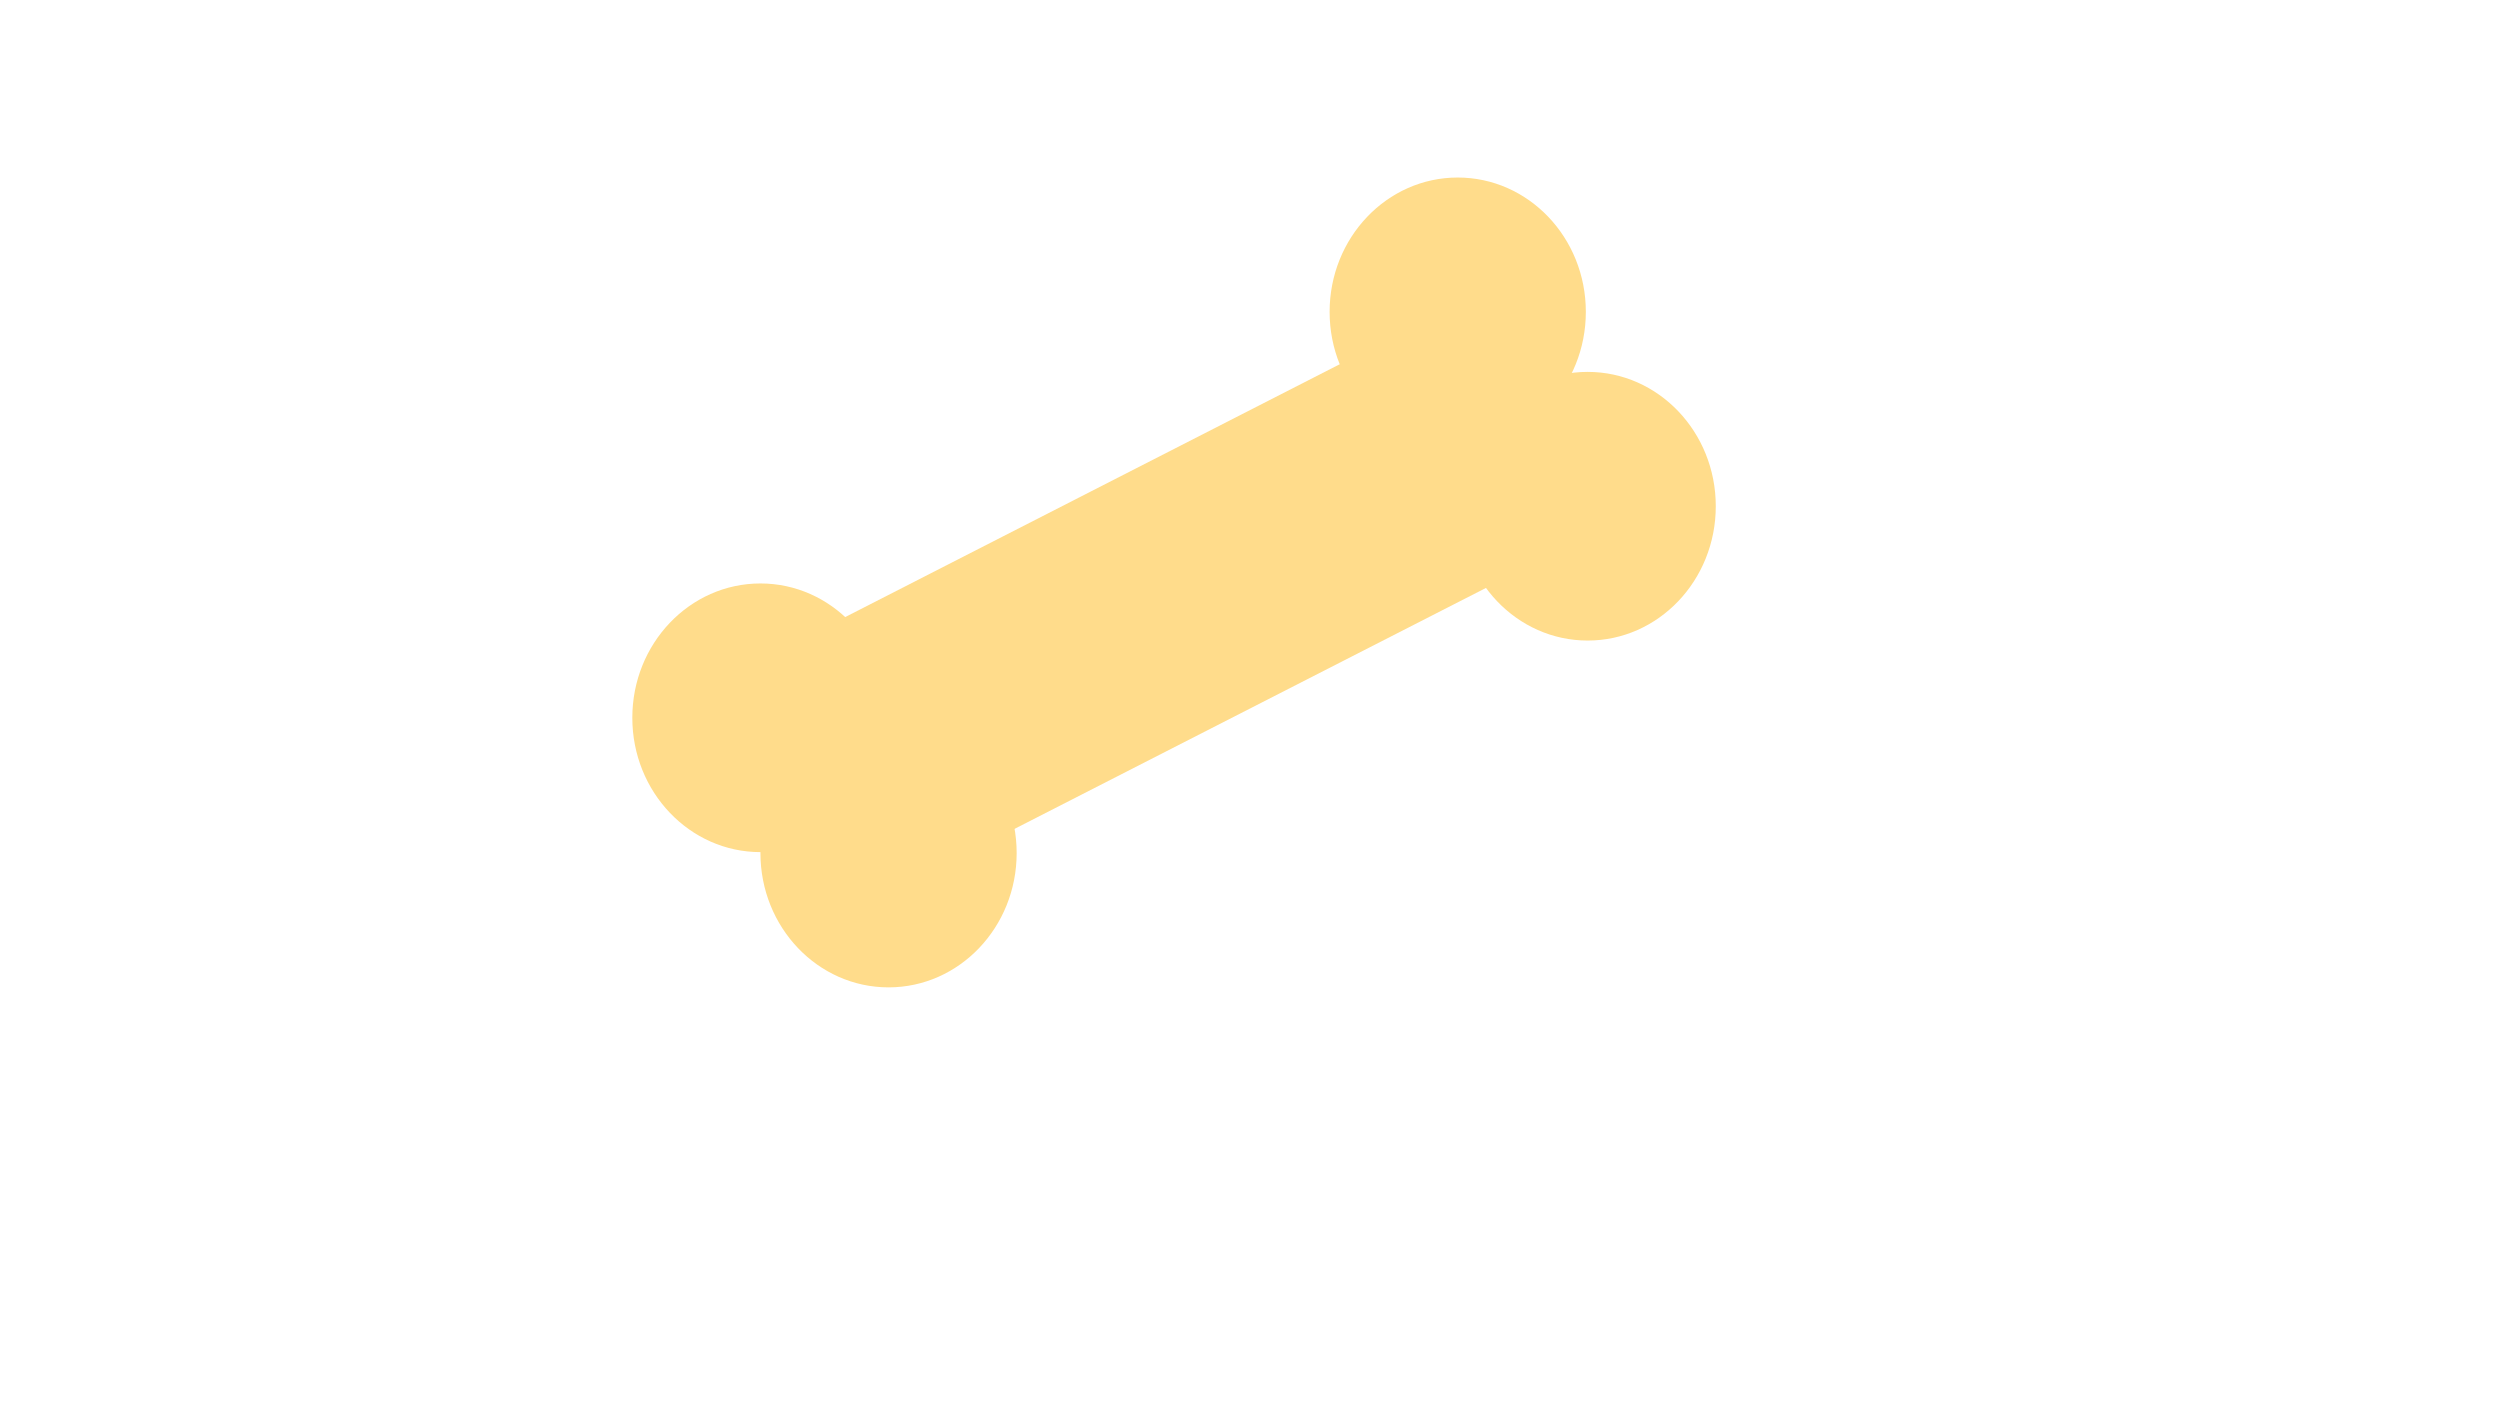 <?xml version="1.0" encoding="utf-8"?>
<!-- Generator: Adobe Illustrator 21.0.0, SVG Export Plug-In . SVG Version: 6.00 Build 0)  -->
<svg version="1.1" id="Layer_1" xmlns="http://www.w3.org/2000/svg" xmlns:xlink="http://www.w3.org/1999/xlink" x="0px" y="0px"
	 viewBox="0 0 1366 768" style="enable-background:new 0 0 1366 768;" xml:space="preserve">
<style type="text/css">
	.st0{fill:#FFDC8B;}
</style>
<polygon class="st0" points="415,361.1 748.1,190.8 867,293.1 528.5,466.1 "/>
<ellipse class="st0" cx="796.5" cy="170.4" rx="70" ry="73.4"/>
<ellipse class="st0" cx="867.5" cy="276.6" rx="70" ry="73.4"/>
<ellipse class="st0" cx="415.5" cy="392.2" rx="70" ry="73.4"/>
<ellipse class="st0" cx="485.5" cy="466.1" rx="70" ry="73.4"/>
</svg>
